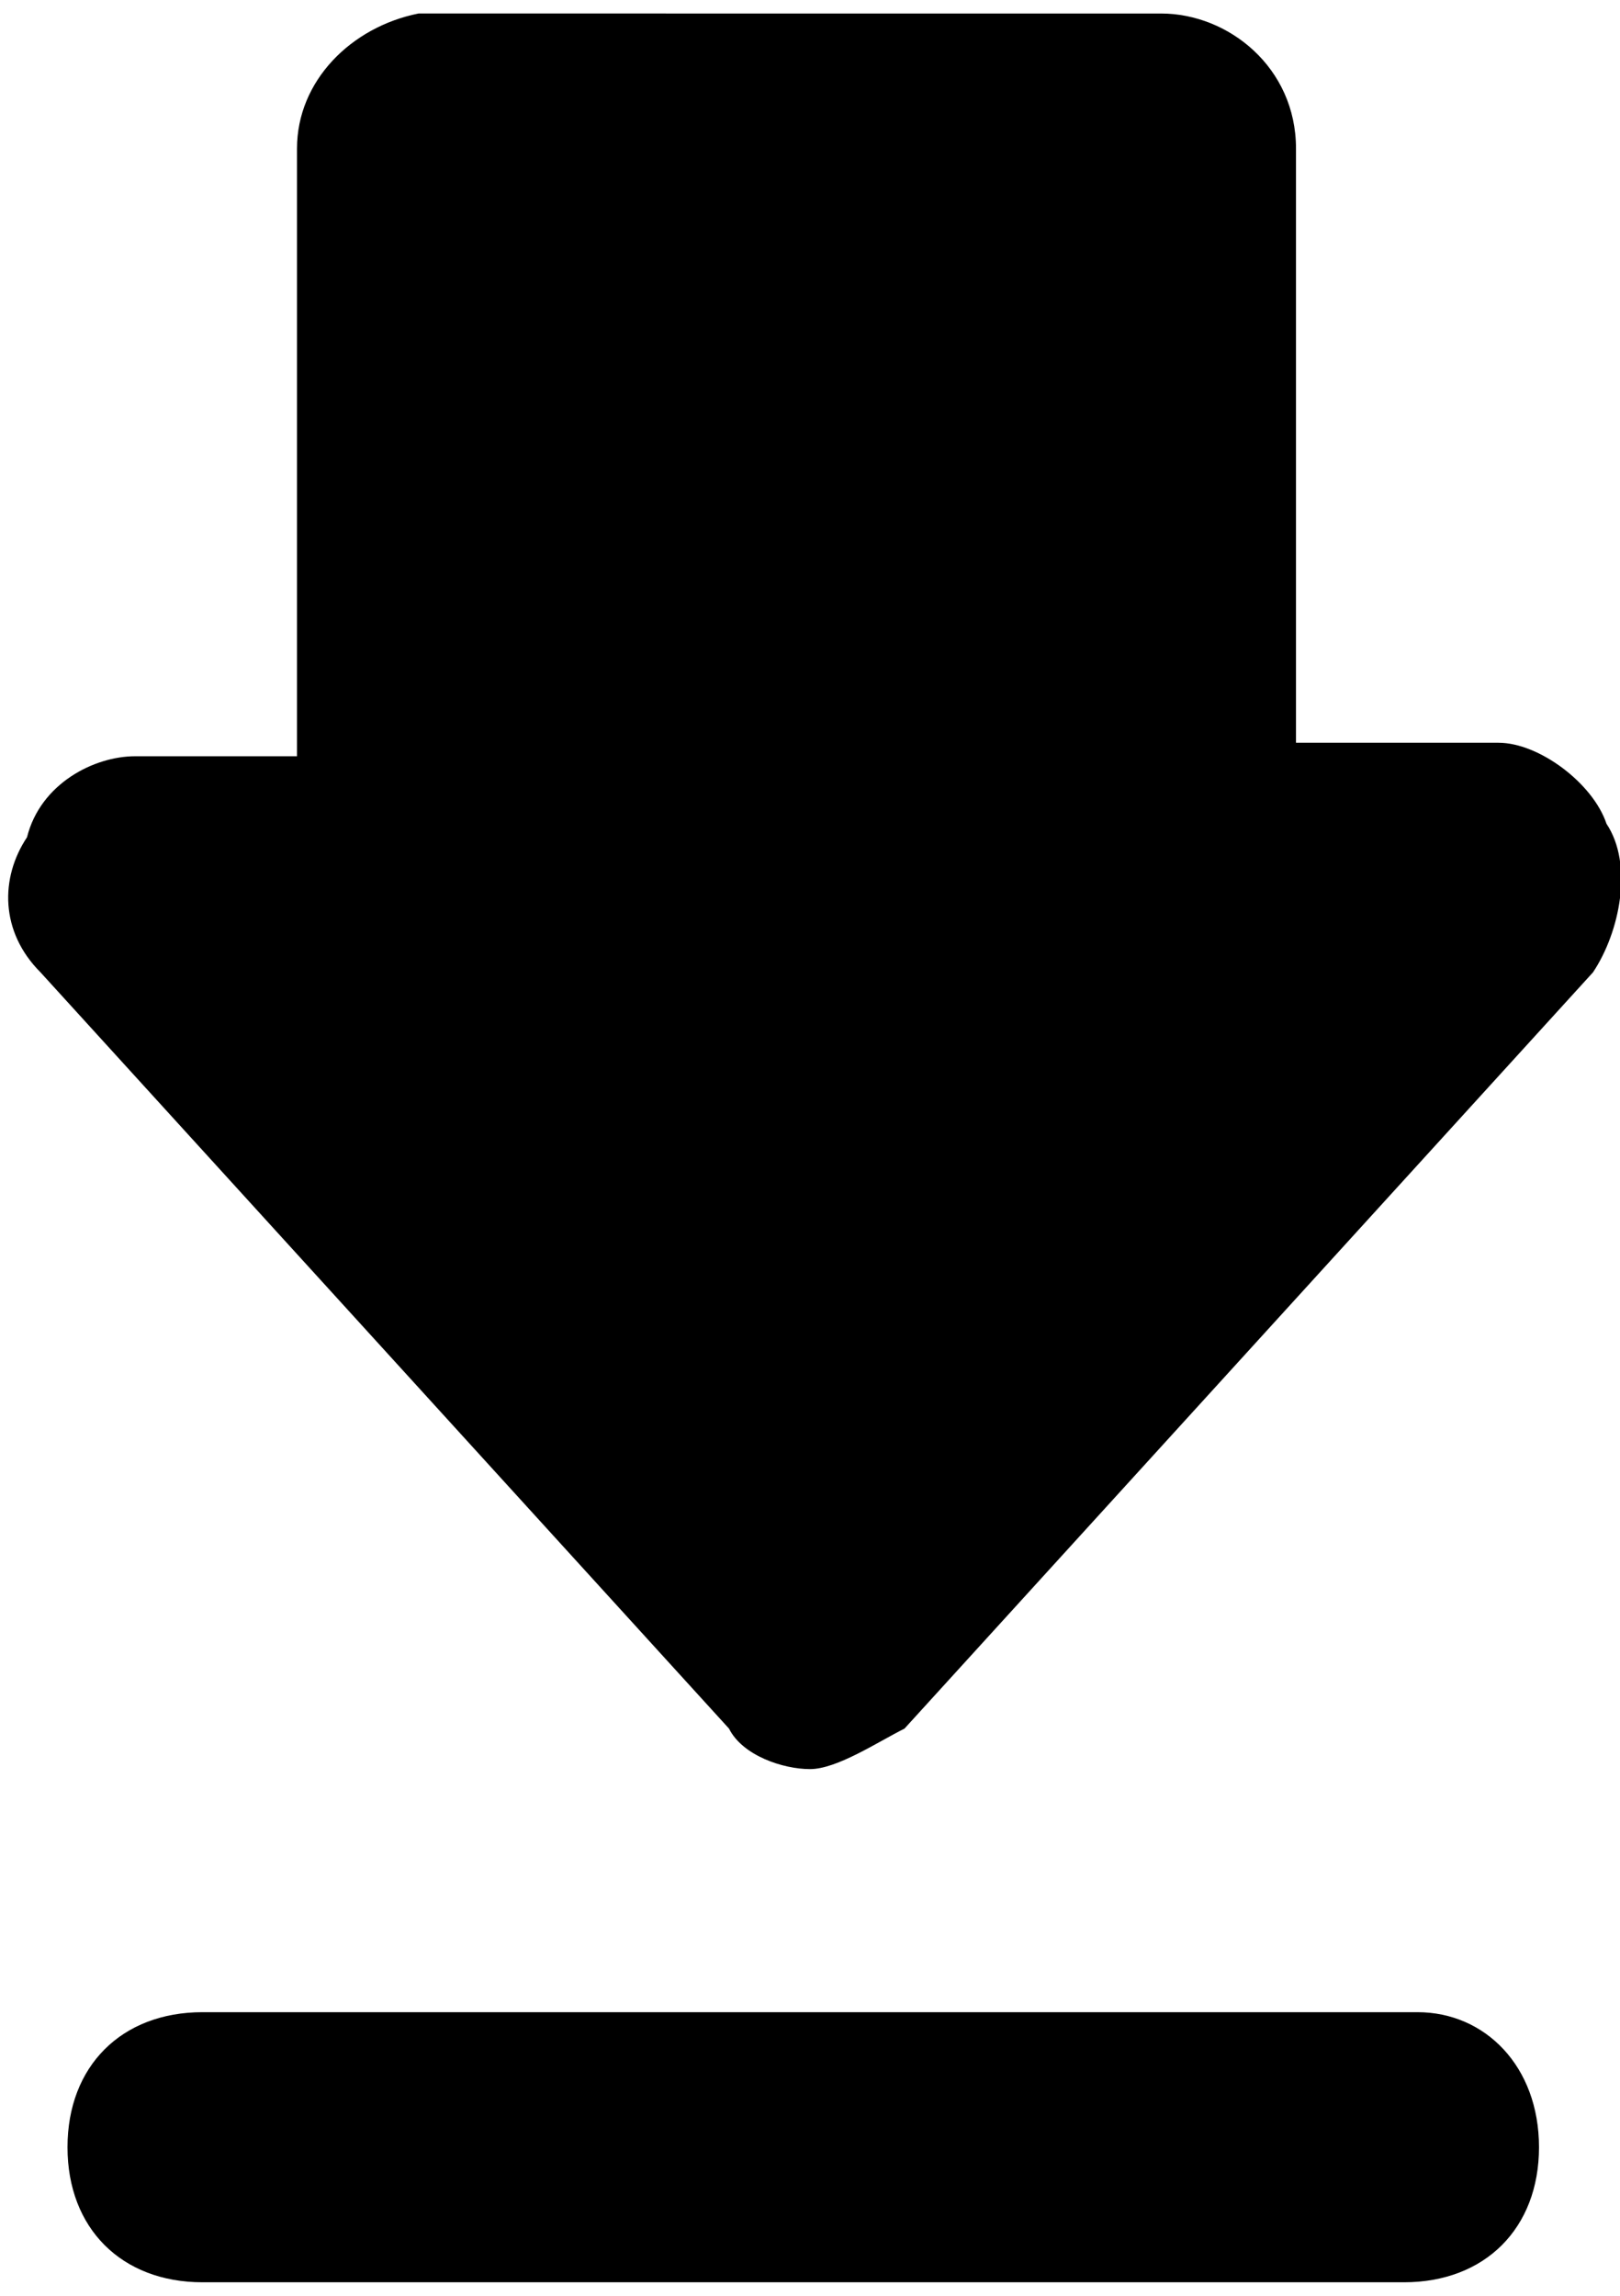 <?xml version="1.0" encoding="utf-8"?>
<!-- Generator: Adobe Illustrator 22.0.0, SVG Export Plug-In . SVG Version: 6.00 Build 0)  -->
<svg version="1.1" id="图层_1" xmlns="http://www.w3.org/2000/svg" xmlns:xlink="http://www.w3.org/1999/xlink" x="0px" y="0px"
	 width="12px" height="17px" viewBox="0 0 12 17" style="enable-background:new 0 0 12 17;" xml:space="preserve">
<g>
	<path d="M11.9,6.1c-0.1-0.3-0.5-0.6-0.8-0.6H9.6V1.1c0-0.6-0.5-1-1-1H3.1c-0.5,0.1-0.9,0.5-0.9,1v4.5H1c-0.3,0-0.7,0.2-0.8,0.6
		c-0.2,0.3-0.2,0.7,0.1,1l5.1,5.6C5.5,13,5.8,13.1,6,13.1s0.5-0.2,0.7-0.3l5.1-5.6C12,6.9,12.1,6.4,11.9,6.1z"/>
	<path d="M10.5,14.9H1.5c-0.6,0-1,0.4-1,1s0.4,1,1,1h8.9c0.6,0,1-0.4,1-1S11,14.9,10.5,14.9z"/>
</g>
</svg>
